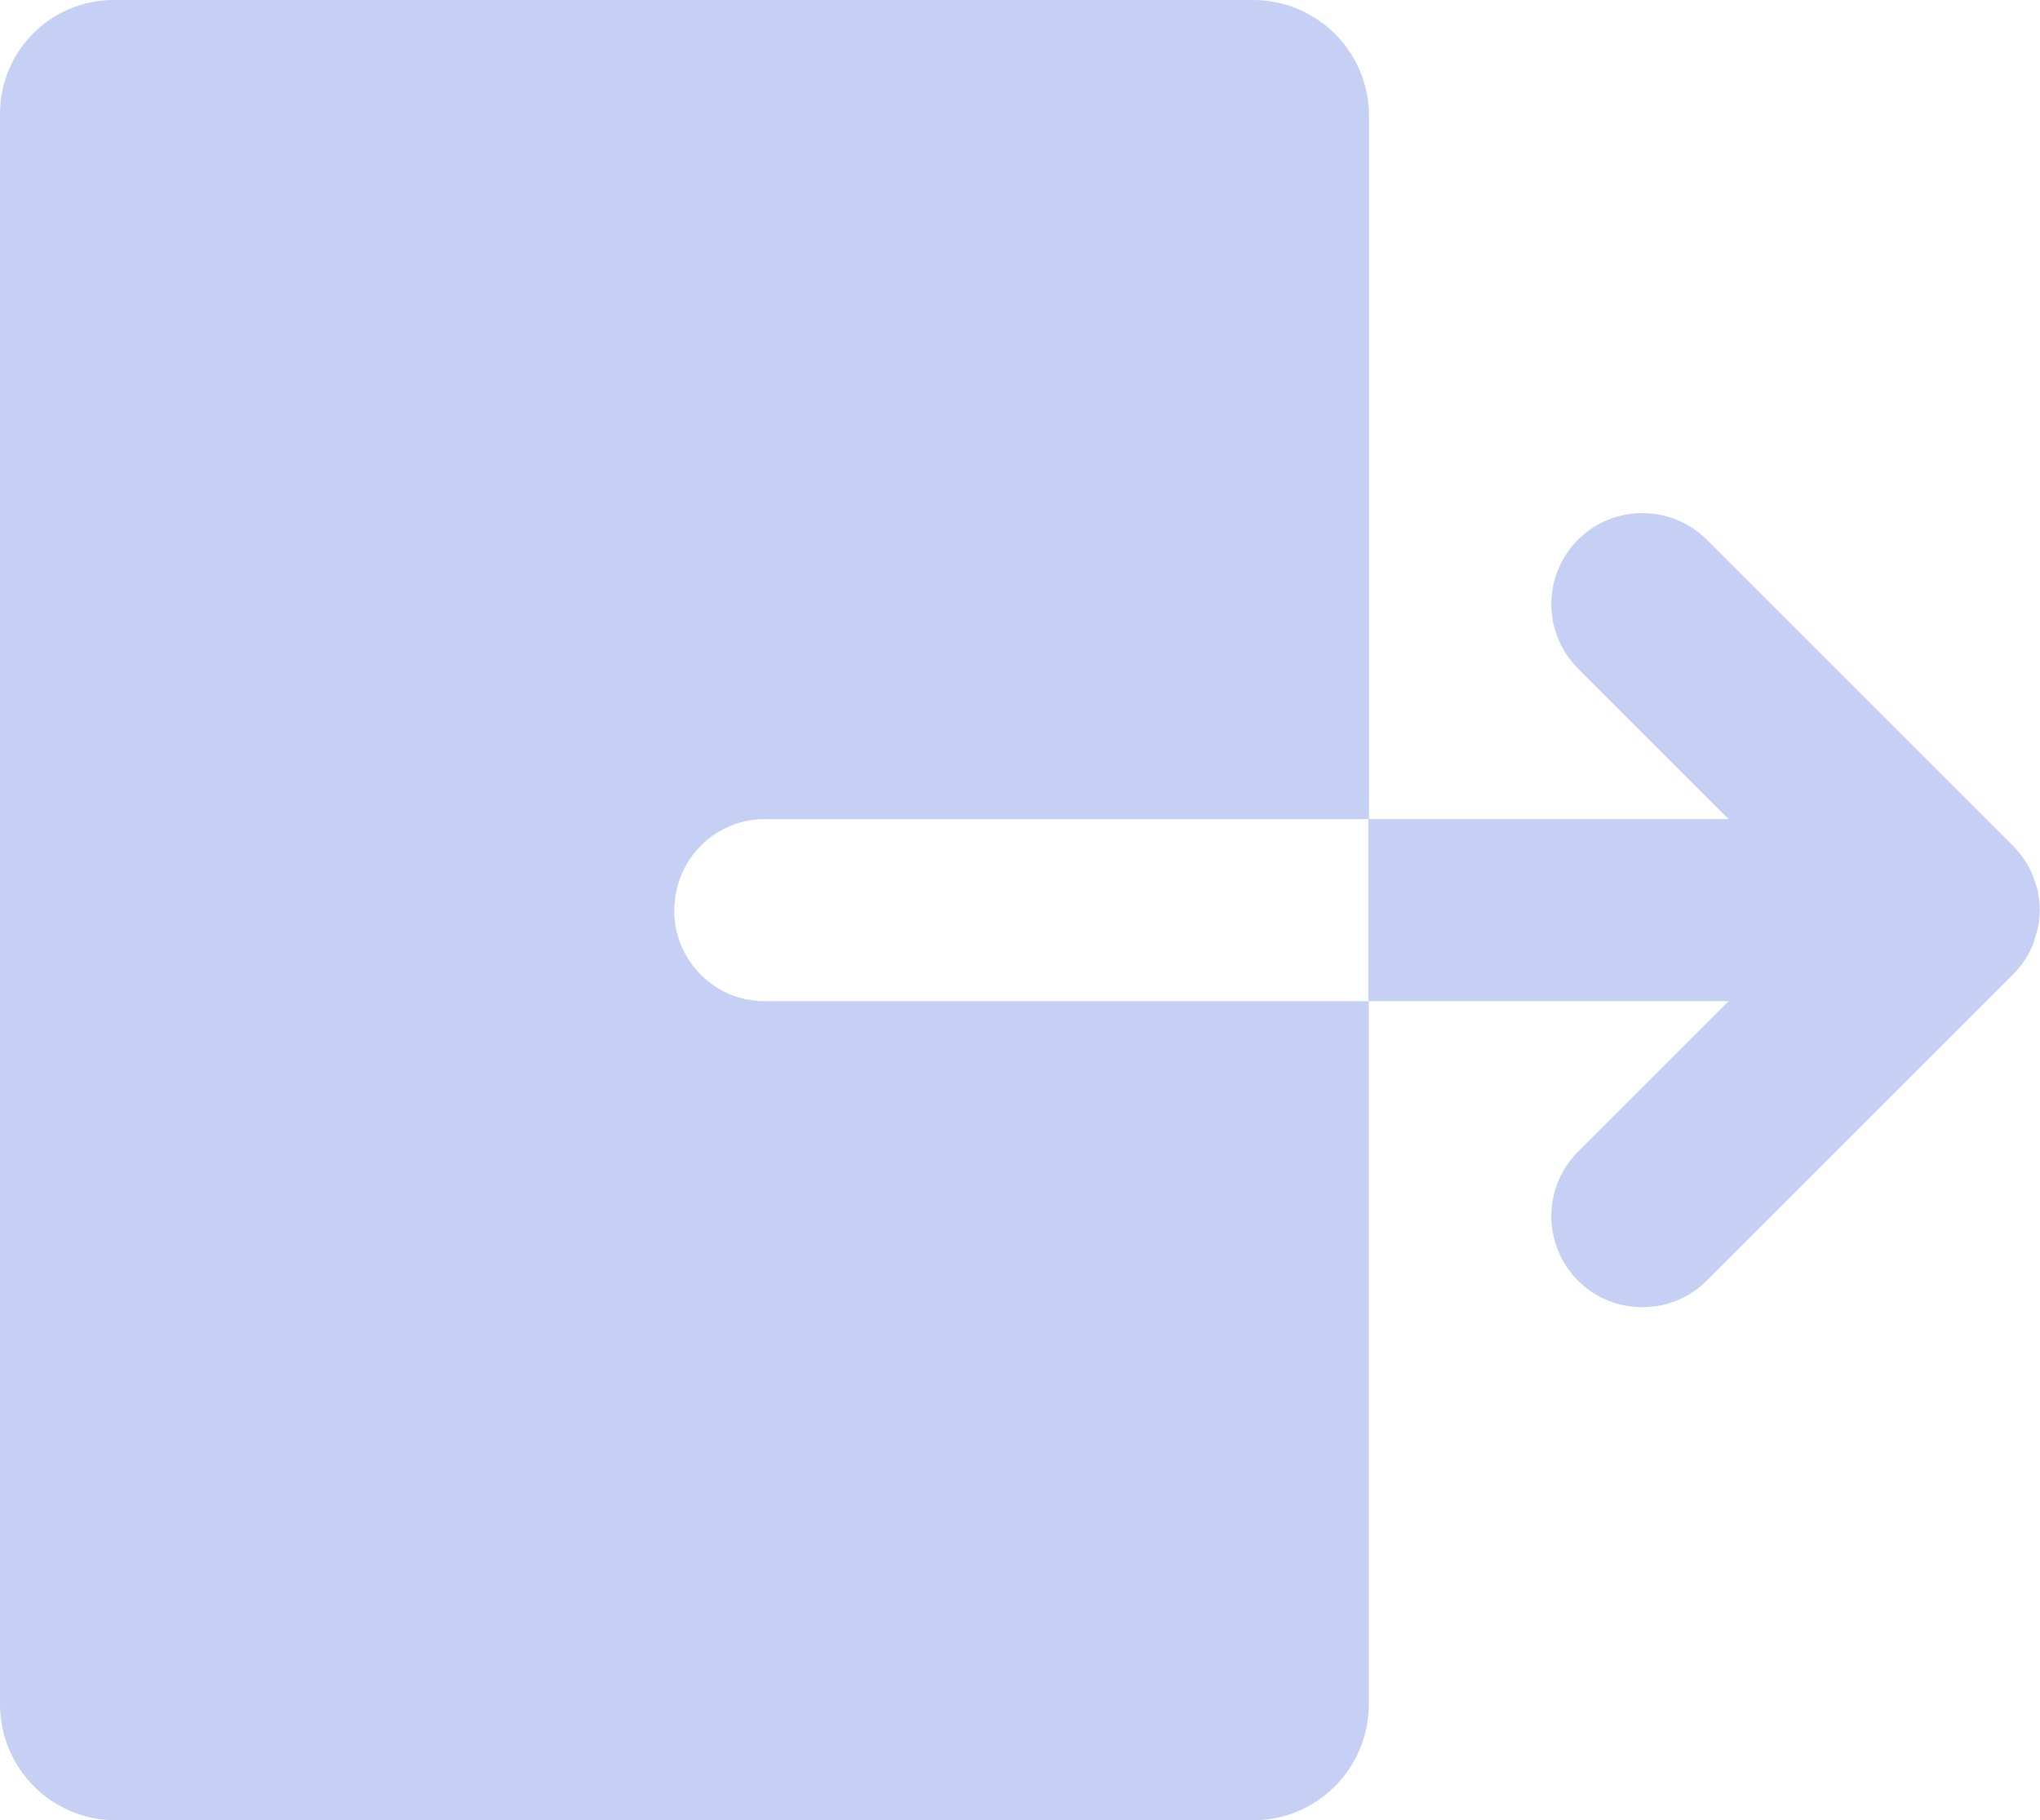 <?xml version="1.0" encoding="UTF-8"?>
<svg id="Layer_1" data-name="Layer 1" xmlns="http://www.w3.org/2000/svg" viewBox="0 0 89.63 80">
  <defs>
    <style>
      .cls-1 {
        /* {# rcol(data.color.text) #} */
        fill: #c6d0f5;
      }
    </style>
  </defs>
  <path class="cls-1" d="M29.63,40c0-2.21,1.77-4,3.96-4h26.56V5.1c0-2.82-2.28-5.1-5.1-5.1H5C2.24,0,0,2.24,0,5v69.9c0,2.82,2.28,5.1,5.1,5.1h49.94c2.82,0,5.1-2.28,5.1-5.1v-30.9h-26.56c-2.18,0-3.96-1.79-3.96-4Z"/>
  <path class="cls-1" d="M89.55,39.22c-.04-.18-.1-.35-.16-.52-.02-.07-.04-.14-.07-.21-.21-.53-.54-.99-.94-1.38l-13.39-13.39c-1.56-1.56-4.1-1.56-5.66,0-1.56,1.56-1.56,4.09,0,5.66l6.62,6.62h-15.83v8h15.83l-6.62,6.62c-1.56,1.56-1.56,4.09,0,5.66.78.78,1.8,1.17,2.83,1.17s2.05-.39,2.83-1.17l13.39-13.39c.4-.39.73-.85.94-1.38.03-.06.04-.13.06-.2.06-.18.12-.35.16-.54.05-.26.08-.52.08-.78,0,0,0,0,0,0h0c0-.26-.03-.52-.08-.78Z"/>
</svg>
